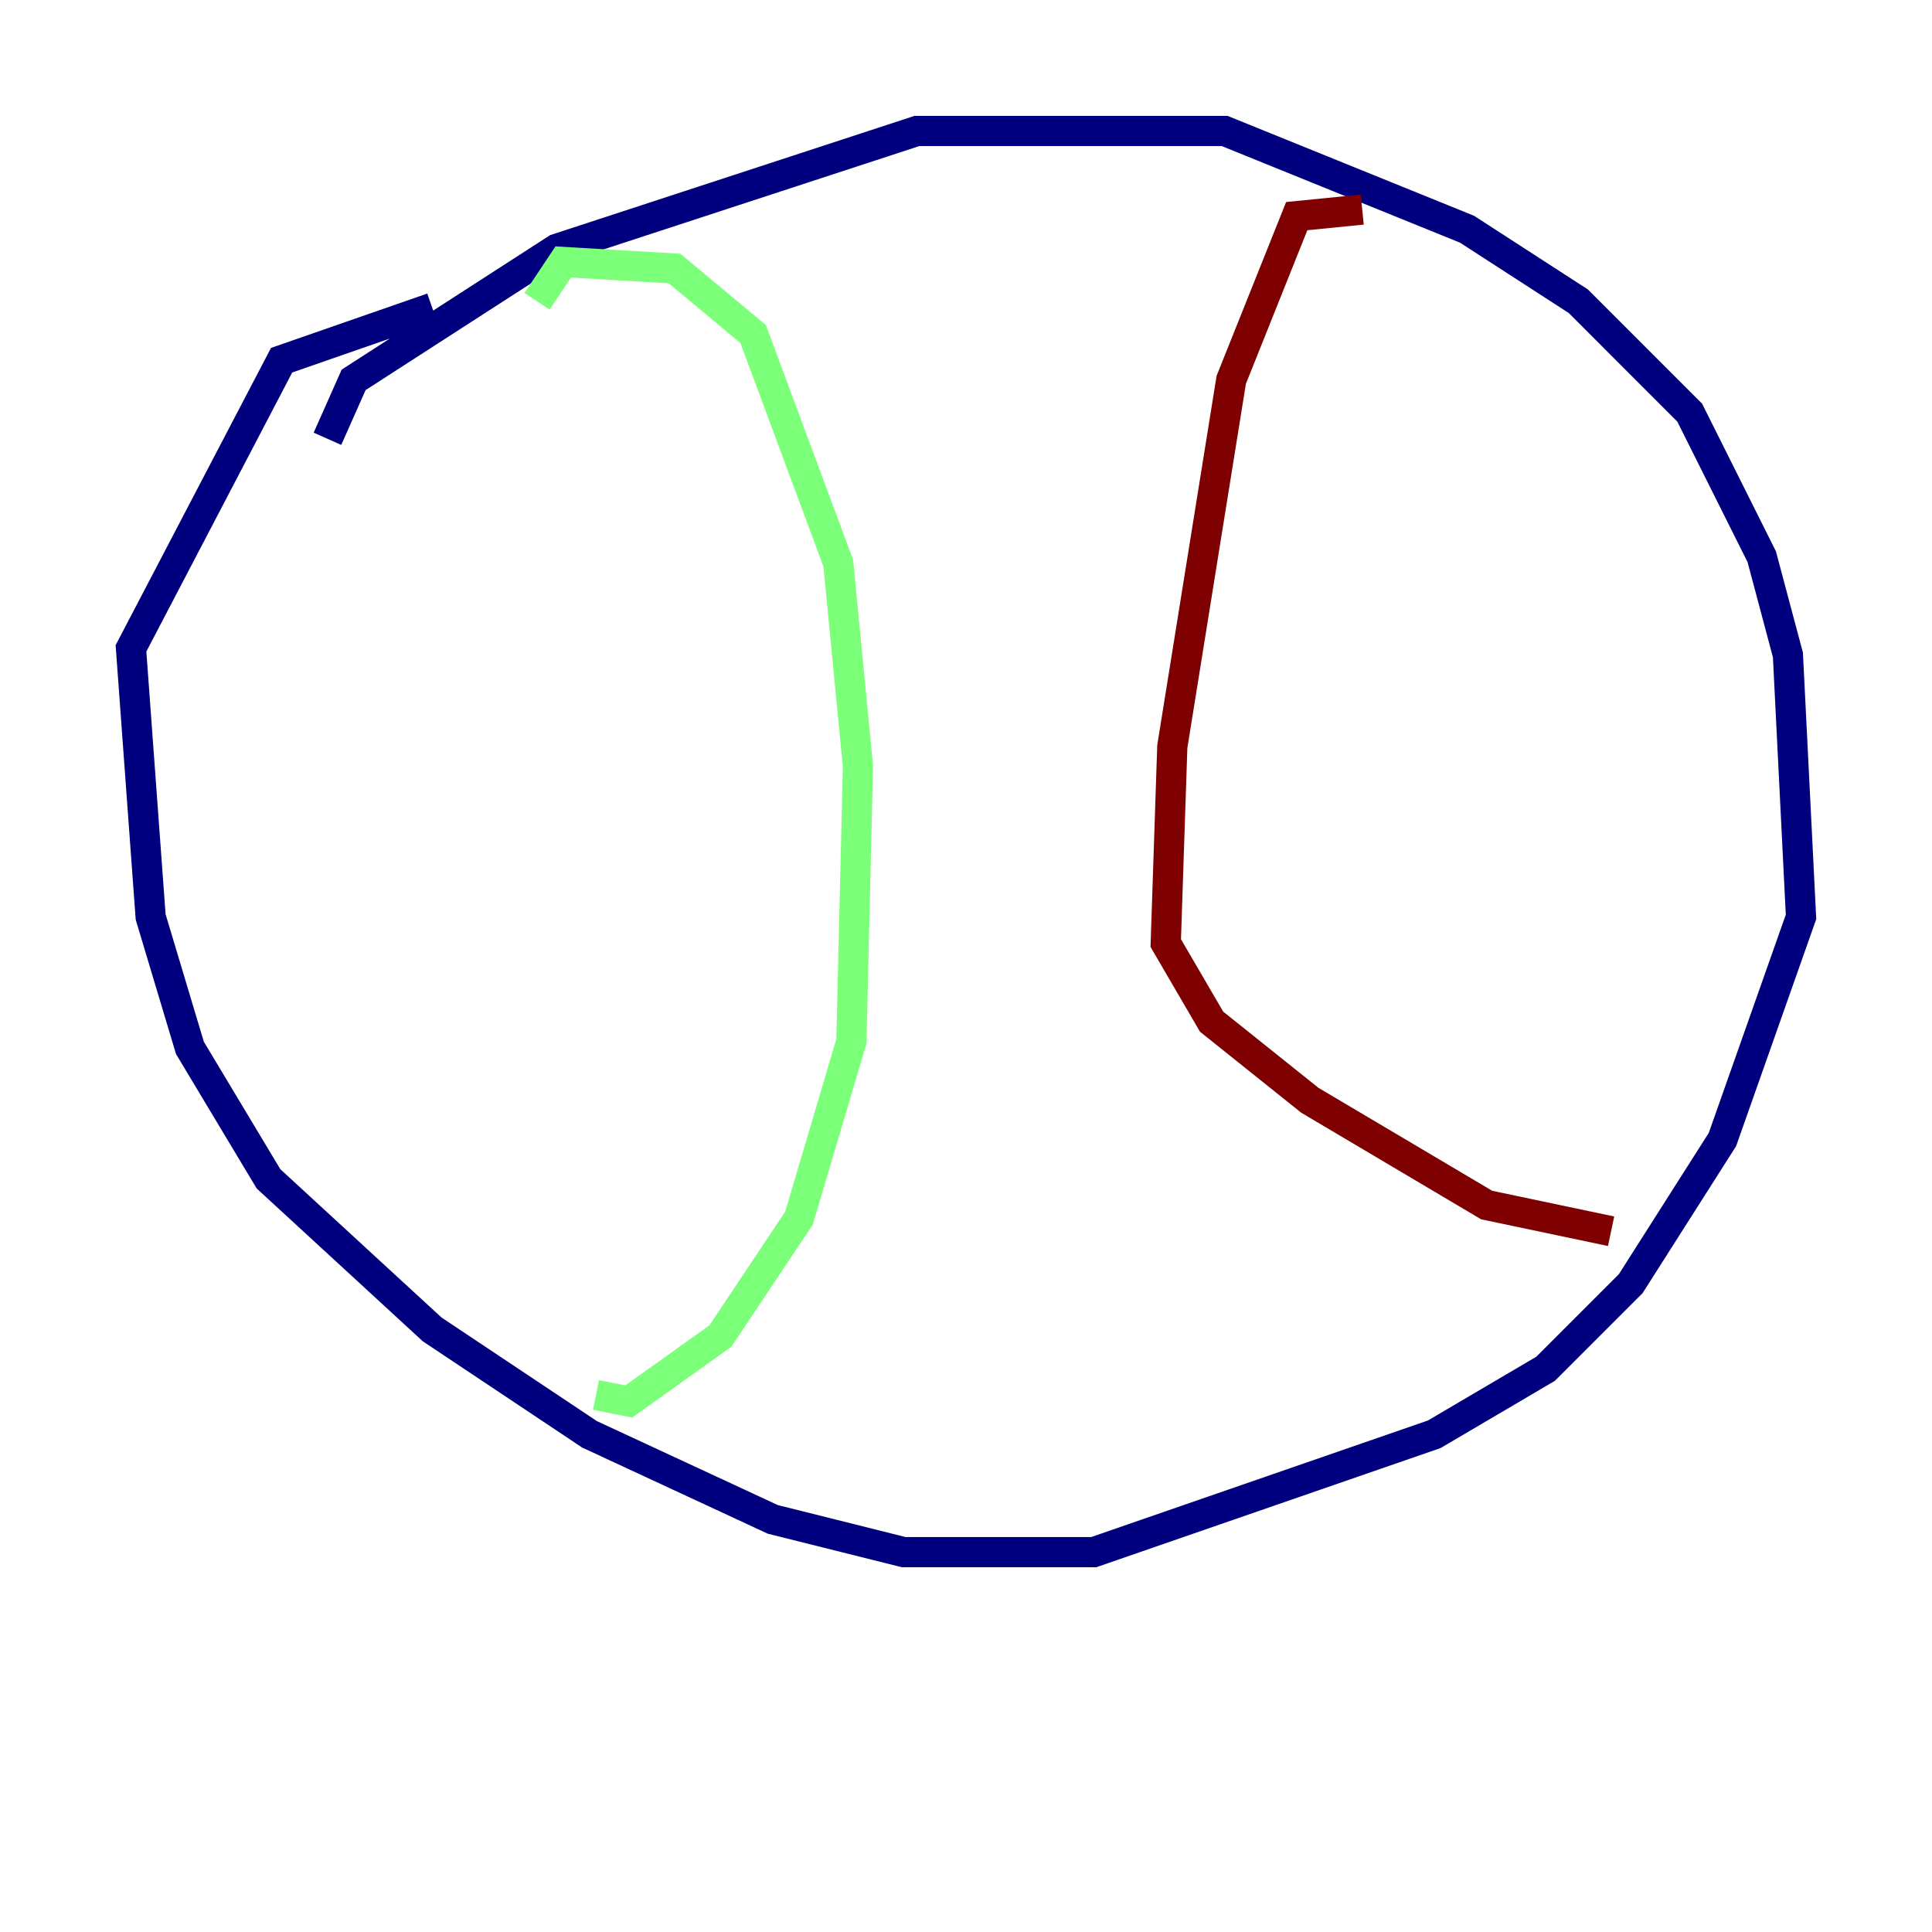<?xml version="1.0" encoding="utf-8" ?>
<svg baseProfile="tiny" height="128" version="1.2" viewBox="0,0,128,128" width="128" xmlns="http://www.w3.org/2000/svg" xmlns:ev="http://www.w3.org/2001/xml-events" xmlns:xlink="http://www.w3.org/1999/xlink"><defs /><polyline fill="none" points="21.695,29.071 23.43,25.166 36.881,16.488 60.746,8.678 81.139,8.678 97.193,15.186 104.57,19.959 111.946,27.336 116.719,36.881 118.454,43.39 119.322,60.746 114.115,75.498 108.041,85.044 102.4,90.685 95.024,95.024 72.461,102.834 59.878,102.834 51.2,100.664 39.051,95.024 28.637,88.081 17.79,78.102 12.583,69.424 9.98,60.746 8.678,42.956 18.658,23.864 28.637,20.393" stroke="#00007f" stroke-width="2" /><polyline fill="none" points="35.58,19.959 37.315,17.356 44.691,17.79 49.898,22.129 55.539,37.315 56.841,50.766 56.407,68.99 52.936,80.705 47.729,88.515 41.654,92.854 39.485,92.42" stroke="#7cff79" stroke-width="2" /><polyline fill="none" points="90.251,13.885 85.912,14.319 81.573,25.166 77.668,49.464 77.234,62.481 80.271,67.688 86.78,72.895 98.495,79.837 106.739,81.573" stroke="#7f0000" stroke-width="2" /></svg>